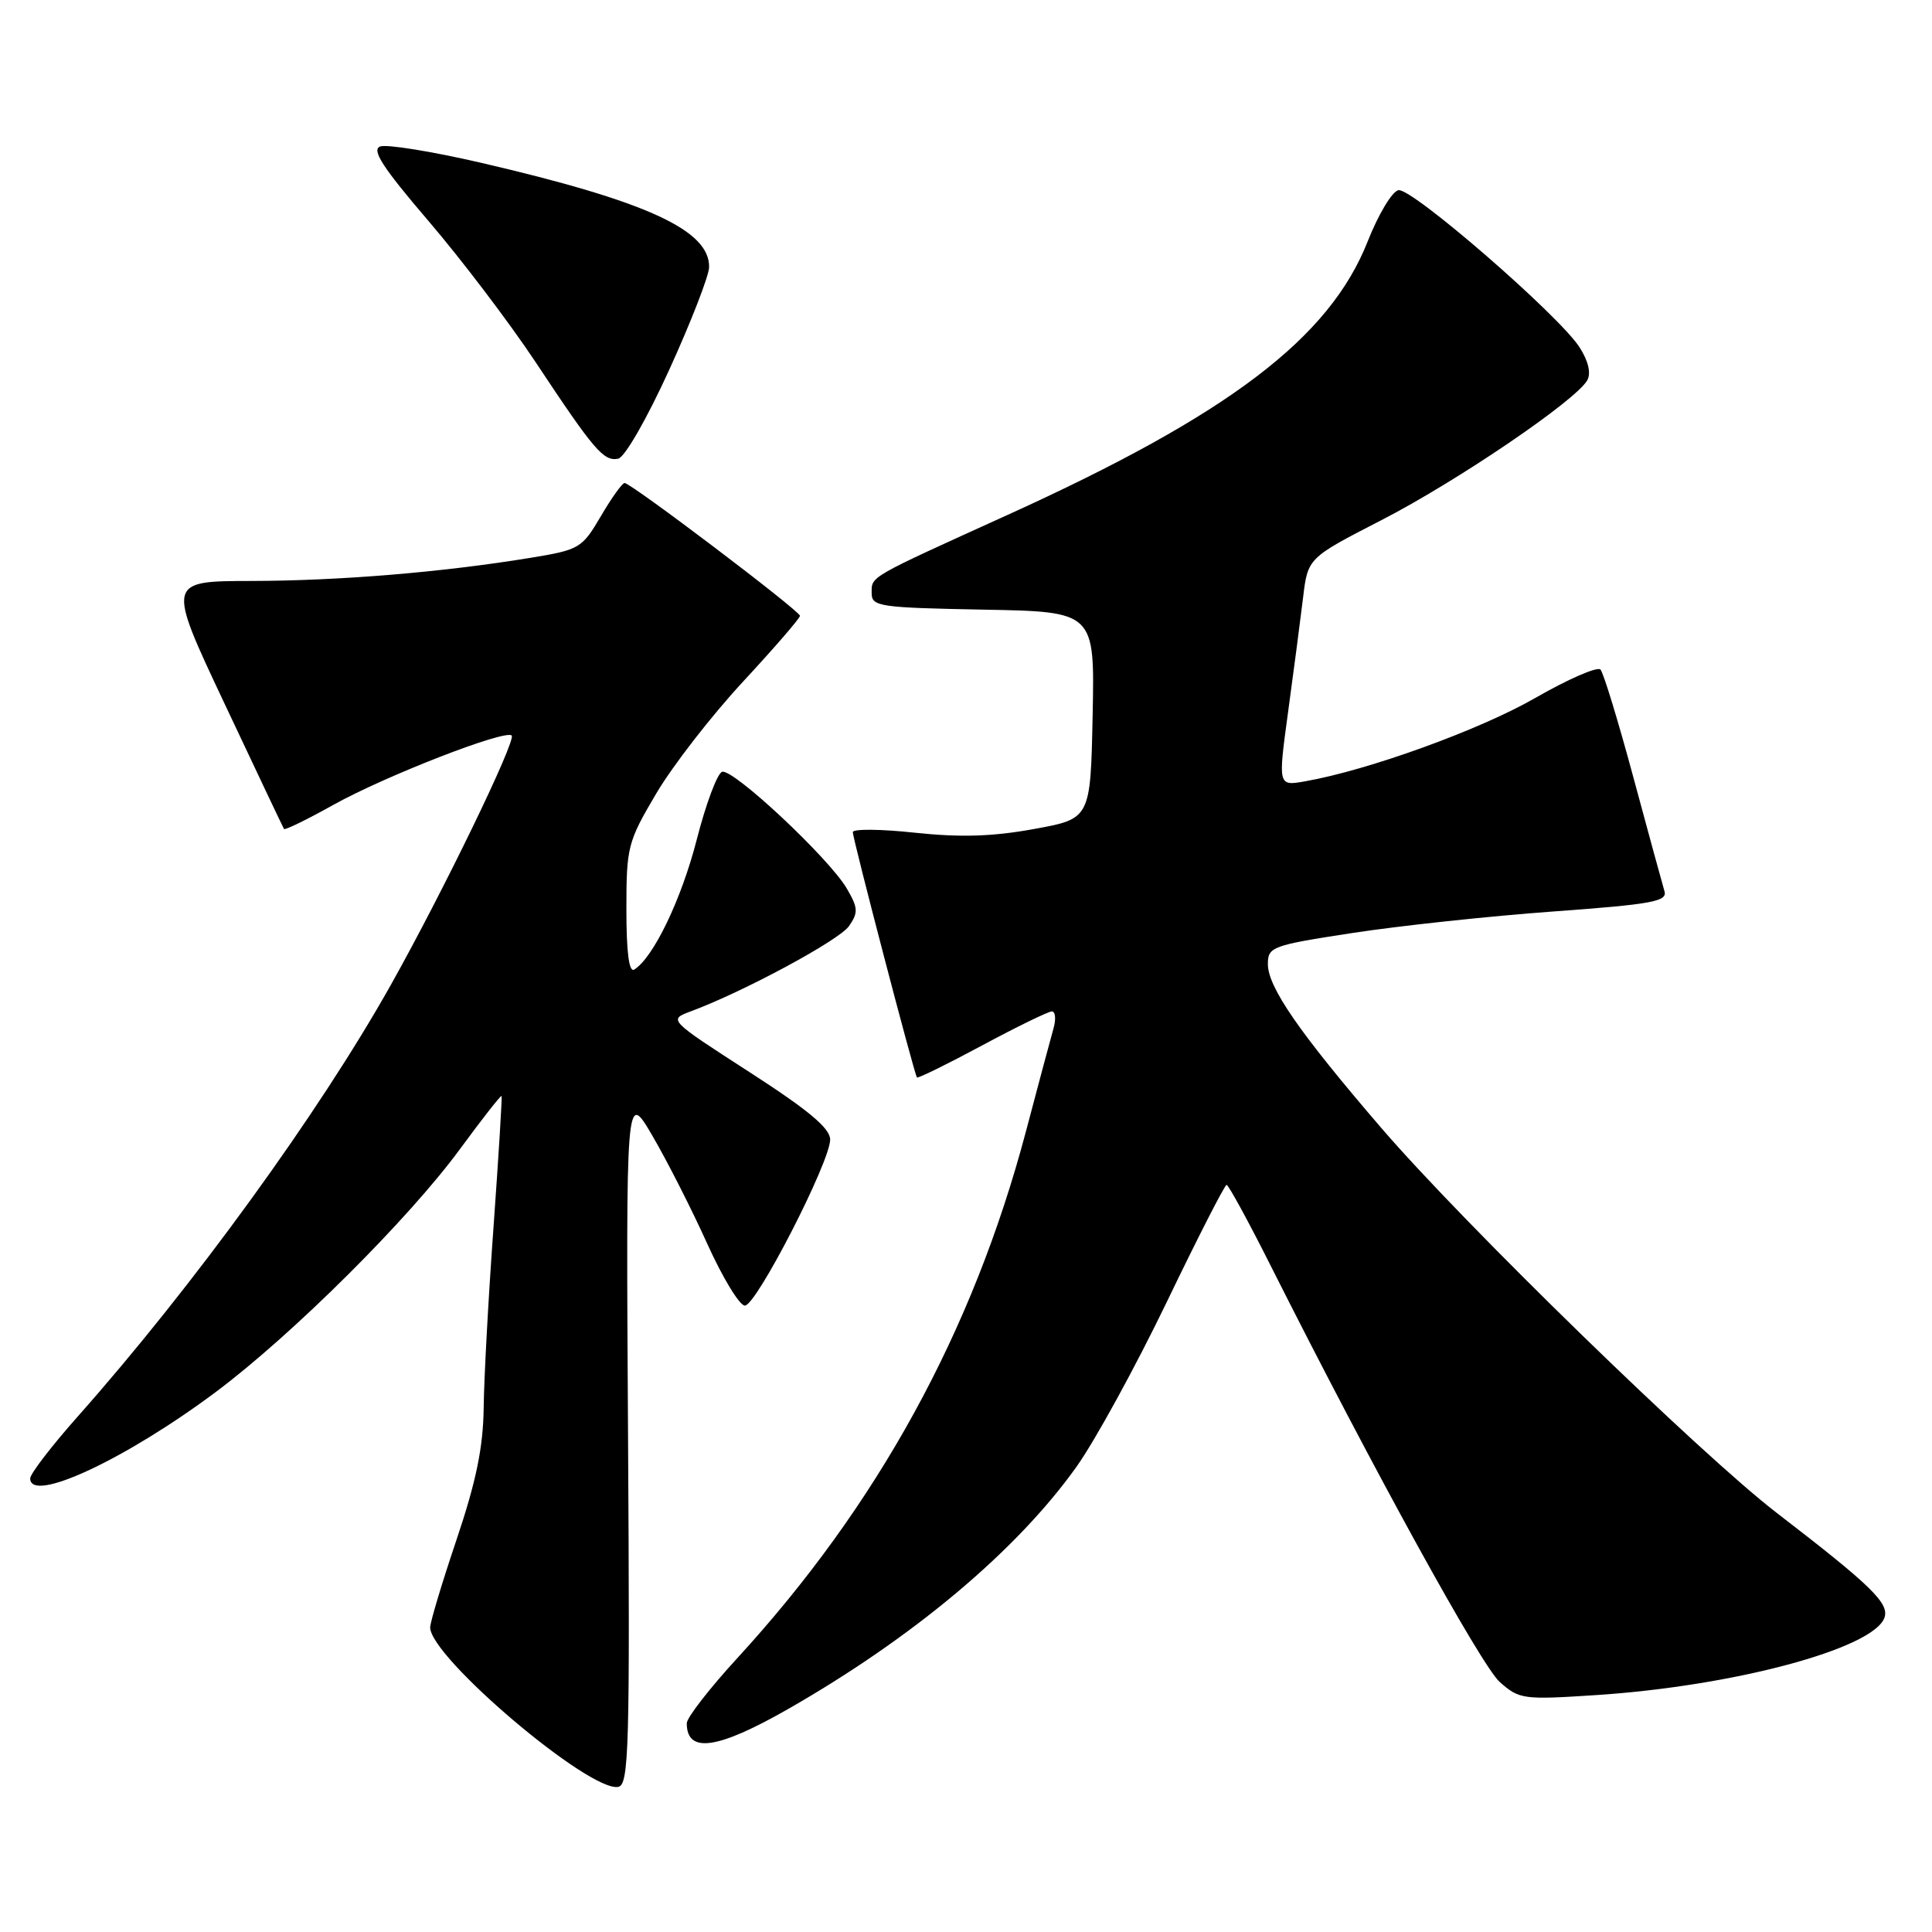 <?xml version="1.0" encoding="UTF-8" standalone="no"?>
<!DOCTYPE svg PUBLIC "-//W3C//DTD SVG 1.1//EN" "http://www.w3.org/Graphics/SVG/1.1/DTD/svg11.dtd" >
<svg xmlns="http://www.w3.org/2000/svg" xmlns:xlink="http://www.w3.org/1999/xlink" version="1.1" viewBox="0 0 256 256">
 <g >
 <path fill="currentColor"
d=" M 83.22 190.48 C 82.94 144.50 82.94 144.50 86.45 150.50 C 88.38 153.80 91.64 160.21 93.69 164.75 C 95.74 169.29 97.99 173.00 98.70 173.00 C 100.22 173.00 110.00 153.95 110.00 151.00 C 110.00 149.50 107.14 147.11 99.28 142.04 C 88.56 135.12 88.56 135.12 91.53 134.01 C 98.54 131.41 111.17 124.60 112.49 122.72 C 113.74 120.92 113.71 120.31 112.21 117.74 C 109.87 113.73 97.12 101.79 95.68 102.27 C 95.04 102.49 93.53 106.53 92.32 111.26 C 90.29 119.17 86.57 126.91 84.04 128.47 C 83.35 128.90 83.00 126.21 83.00 120.48 C 83.00 112.23 83.17 111.55 86.94 105.17 C 89.10 101.50 94.28 94.83 98.44 90.34 C 102.60 85.85 106.00 81.92 106.00 81.60 C 106.00 80.95 83.62 64.00 82.76 64.00 C 82.45 64.00 81.03 65.98 79.61 68.41 C 77.11 72.66 76.79 72.85 70.26 73.92 C 58.60 75.83 44.92 76.96 33.30 76.98 C 22.10 77.00 22.10 77.00 29.76 93.25 C 33.97 102.19 37.51 109.65 37.63 109.84 C 37.75 110.03 40.70 108.59 44.17 106.65 C 51.04 102.82 66.96 96.63 67.80 97.46 C 68.43 98.10 58.68 118.22 51.79 130.50 C 42.27 147.46 25.61 170.43 10.34 187.65 C 6.85 191.58 4.00 195.29 4.00 195.90 C 4.00 199.27 16.59 193.41 28.59 184.45 C 38.75 176.85 54.16 161.52 60.97 152.23 C 63.90 148.24 66.37 145.09 66.46 145.23 C 66.55 145.38 66.07 153.15 65.40 162.50 C 64.72 171.85 64.13 182.67 64.09 186.55 C 64.02 191.80 63.10 196.27 60.50 204.00 C 58.57 209.72 57.00 214.95 57.00 215.64 C 57.00 219.59 78.14 237.51 81.92 236.77 C 83.34 236.49 83.47 231.69 83.22 190.48 Z  M 104.40 226.47 C 120.99 216.99 134.70 205.49 142.63 194.37 C 145.08 190.94 150.45 181.13 154.58 172.57 C 158.70 164.01 162.28 157.00 162.53 157.00 C 162.78 157.00 165.42 161.84 168.39 167.75 C 181.90 194.60 196.27 220.71 198.73 222.88 C 201.31 225.17 201.84 225.24 211.46 224.61 C 229.64 223.43 248.11 218.49 249.68 214.40 C 250.41 212.48 248.04 210.17 235.47 200.50 C 225.28 192.67 194.03 162.25 183.01 149.44 C 172.17 136.83 168.00 130.81 168.00 127.74 C 168.00 125.46 168.53 125.26 179.25 123.62 C 185.44 122.67 197.37 121.39 205.77 120.78 C 218.93 119.82 220.96 119.45 220.55 118.09 C 220.29 117.21 218.43 110.42 216.43 103.00 C 214.43 95.58 212.47 89.15 212.07 88.72 C 211.67 88.29 207.77 89.99 203.42 92.49 C 196.06 96.72 181.28 102.07 172.92 103.53 C 169.34 104.16 169.34 104.16 170.68 94.33 C 171.42 88.92 172.31 82.12 172.66 79.22 C 173.29 73.94 173.29 73.94 183.05 68.92 C 193.00 63.81 208.83 53.06 210.32 50.39 C 210.84 49.47 210.47 47.85 209.32 46.05 C 206.65 41.84 187.06 24.84 185.30 25.20 C 184.46 25.36 182.63 28.42 181.22 32.00 C 176.16 44.80 162.85 54.91 133.53 68.22 C 114.89 76.68 115.50 76.33 115.50 78.61 C 115.50 80.37 116.55 80.52 130.28 80.78 C 145.06 81.05 145.06 81.05 144.78 94.77 C 144.50 108.49 144.50 108.49 137.00 109.85 C 131.54 110.85 127.26 110.98 121.25 110.34 C 116.71 109.85 113.00 109.82 113.00 110.26 C 113.00 111.15 121.15 142.34 121.50 142.77 C 121.62 142.92 125.49 141.02 130.11 138.54 C 134.72 136.06 138.89 134.03 139.37 134.02 C 139.84 134.01 139.95 135.01 139.60 136.25 C 139.25 137.49 137.59 143.67 135.92 150.00 C 128.89 176.48 116.27 199.48 97.66 219.75 C 94.00 223.74 91.00 227.61 91.00 228.34 C 91.00 232.38 95.05 231.81 104.40 226.47 Z  M 88.68 48.99 C 91.56 42.67 93.93 36.57 93.96 35.42 C 94.06 30.50 85.71 26.67 63.70 21.56 C 57.21 20.06 51.21 19.09 50.37 19.41 C 49.20 19.86 50.73 22.22 56.75 29.25 C 61.11 34.34 67.51 42.77 70.98 48.00 C 78.75 59.72 79.98 61.15 81.91 60.78 C 82.78 60.61 85.72 55.49 88.68 48.99 Z "/>
</g>
</svg>